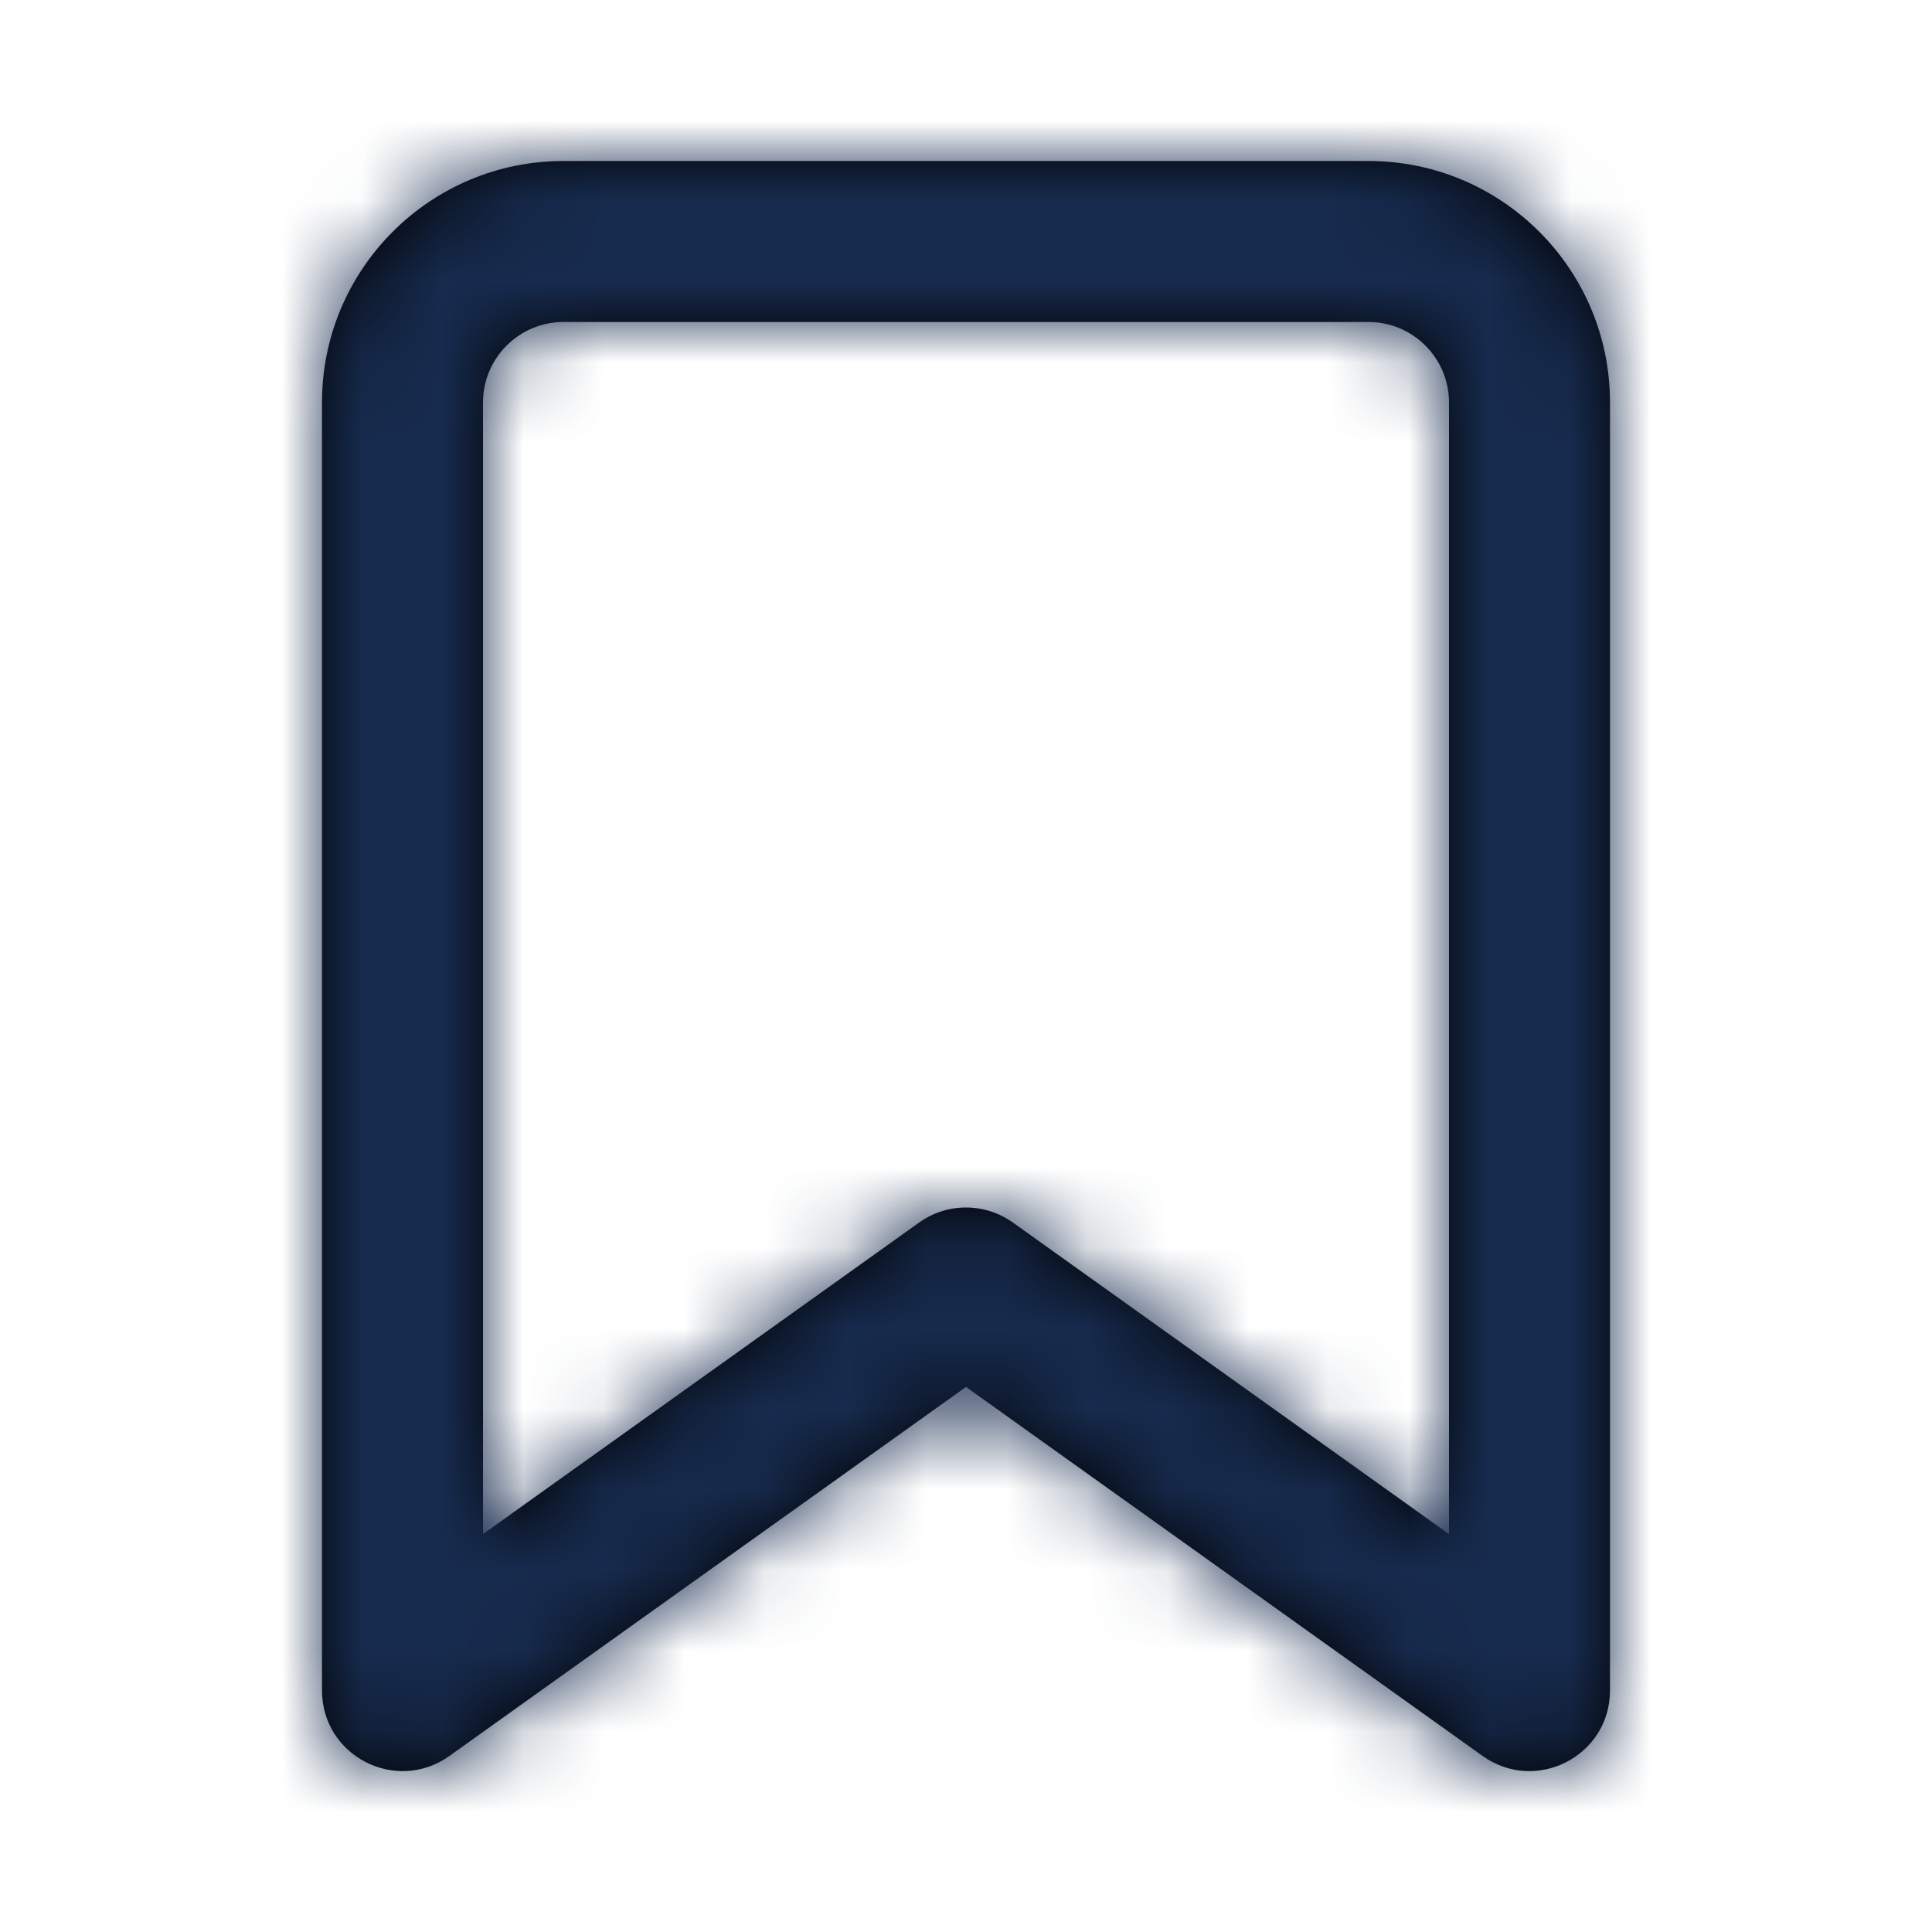 <?xml version="1.0" encoding="UTF-8"?>
<svg width="24px" height="24px" viewBox="0 0 24 24" version="1.1" xmlns="http://www.w3.org/2000/svg" xmlns:xlink="http://www.w3.org/1999/xlink">
    <!-- Generator: Sketch 54.1 (76490) - https://sketchapp.com -->
    <title>Icon/Feather/bookmark</title>
    <desc>Created with Sketch.</desc>
    <defs>
        <path d="M18,19.057 L18,5 C18,4.448 17.552,4 17,4 L7,4 C6.448,4 6,4.448 6,5 L6,19.057 L11.419,15.186 C11.766,14.938 12.234,14.938 12.581,15.186 L18,19.057 Z M12,17.229 L5.581,21.814 C4.919,22.286 4,21.813 4,21 L4,5 C4,3.343 5.343,2 7,2 L17,2 C18.657,2 20,3.343 20,5 L20,21 C20,21.813 19.081,22.286 18.419,21.814 L12,17.229 Z" id="path-1"></path>
    </defs>
    <g id="Icon/Feather/bookmark" stroke="none" stroke-width="1" fill="none" fill-rule="evenodd">
        <mask id="mask-2" fill="white">
            <use xlink:href="#path-1"></use>
        </mask>
        <use id="Shape" fill="#000000" fill-rule="nonzero" xlink:href="#path-1"></use>
        <g id="Color/Neutral/Black" mask="url(#mask-2)" fill="#172B4E" fill-rule="nonzero">
            <rect id="Rectangle" x="0" y="0" width="24" height="24"></rect>
        </g>
    </g>
</svg>